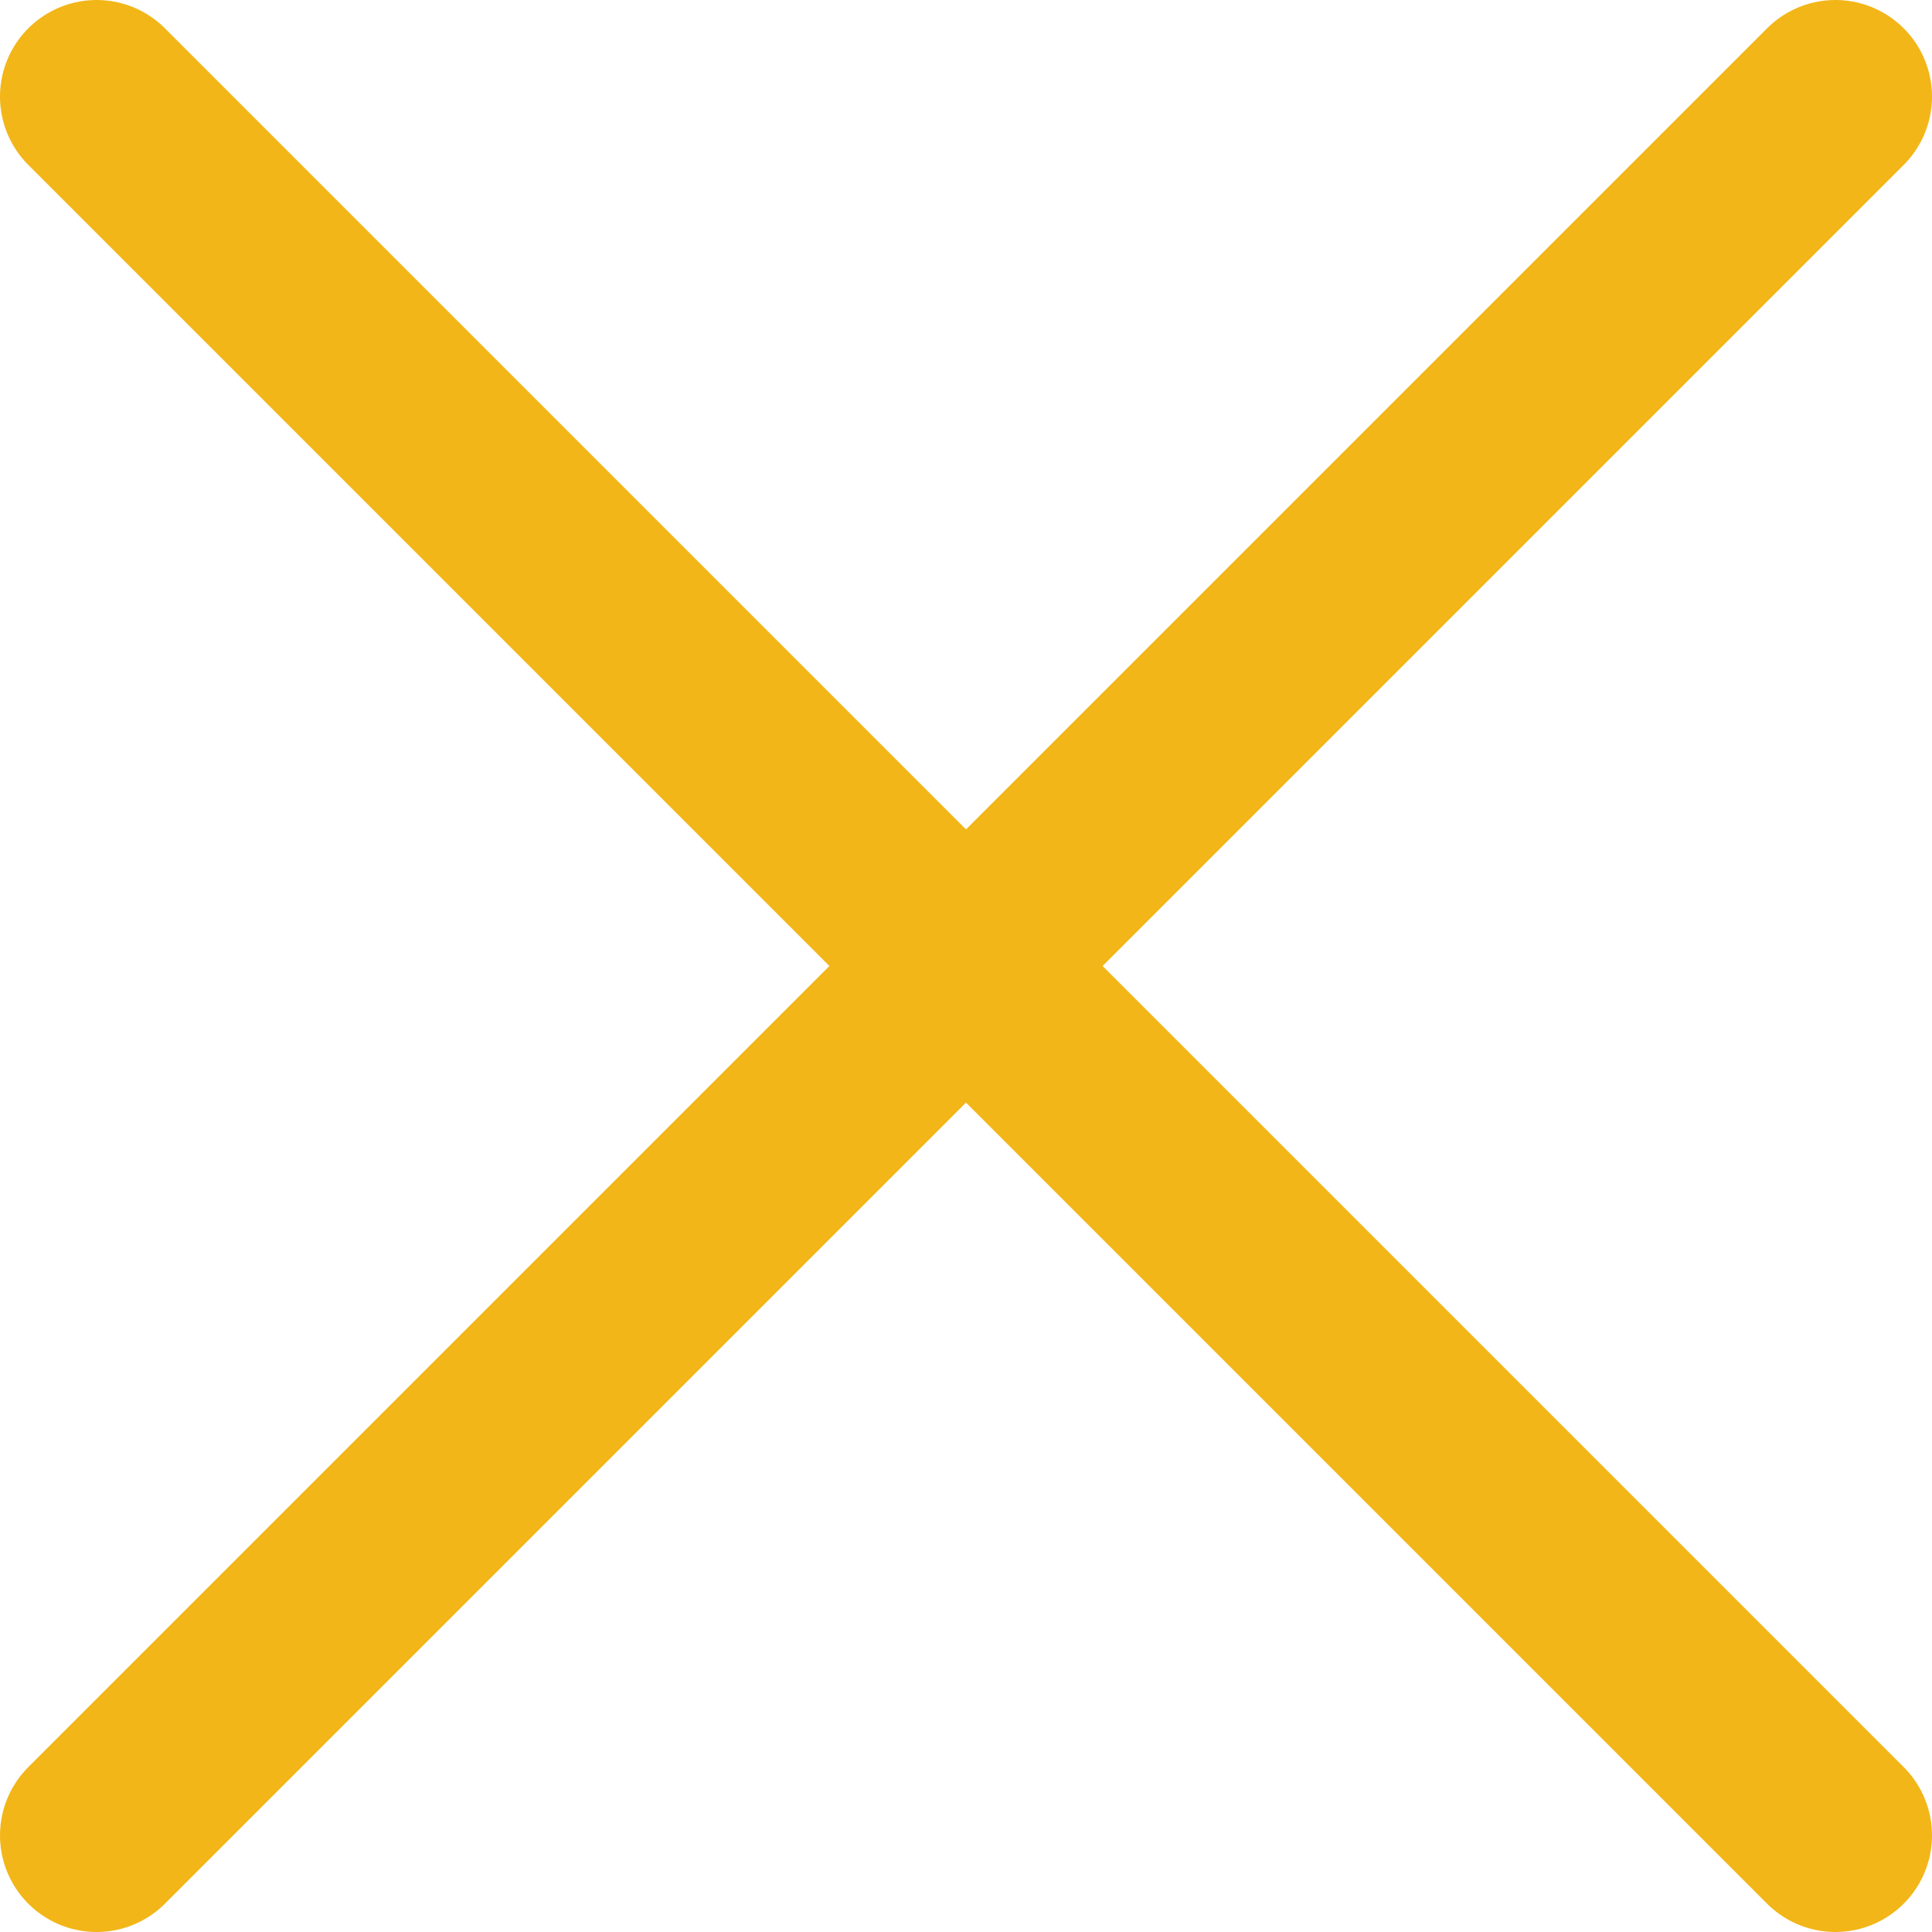 <svg width="20" height="20" viewBox="0 0 20 20" fill="none" xmlns="http://www.w3.org/2000/svg">
<path d="M1 1L19 19" stroke="#F2B618" stroke-width="2" stroke-linecap="round"/>
<path d="M19 1L1 19" stroke="#F2B618" stroke-width="2" stroke-linecap="round"/>
</svg>
